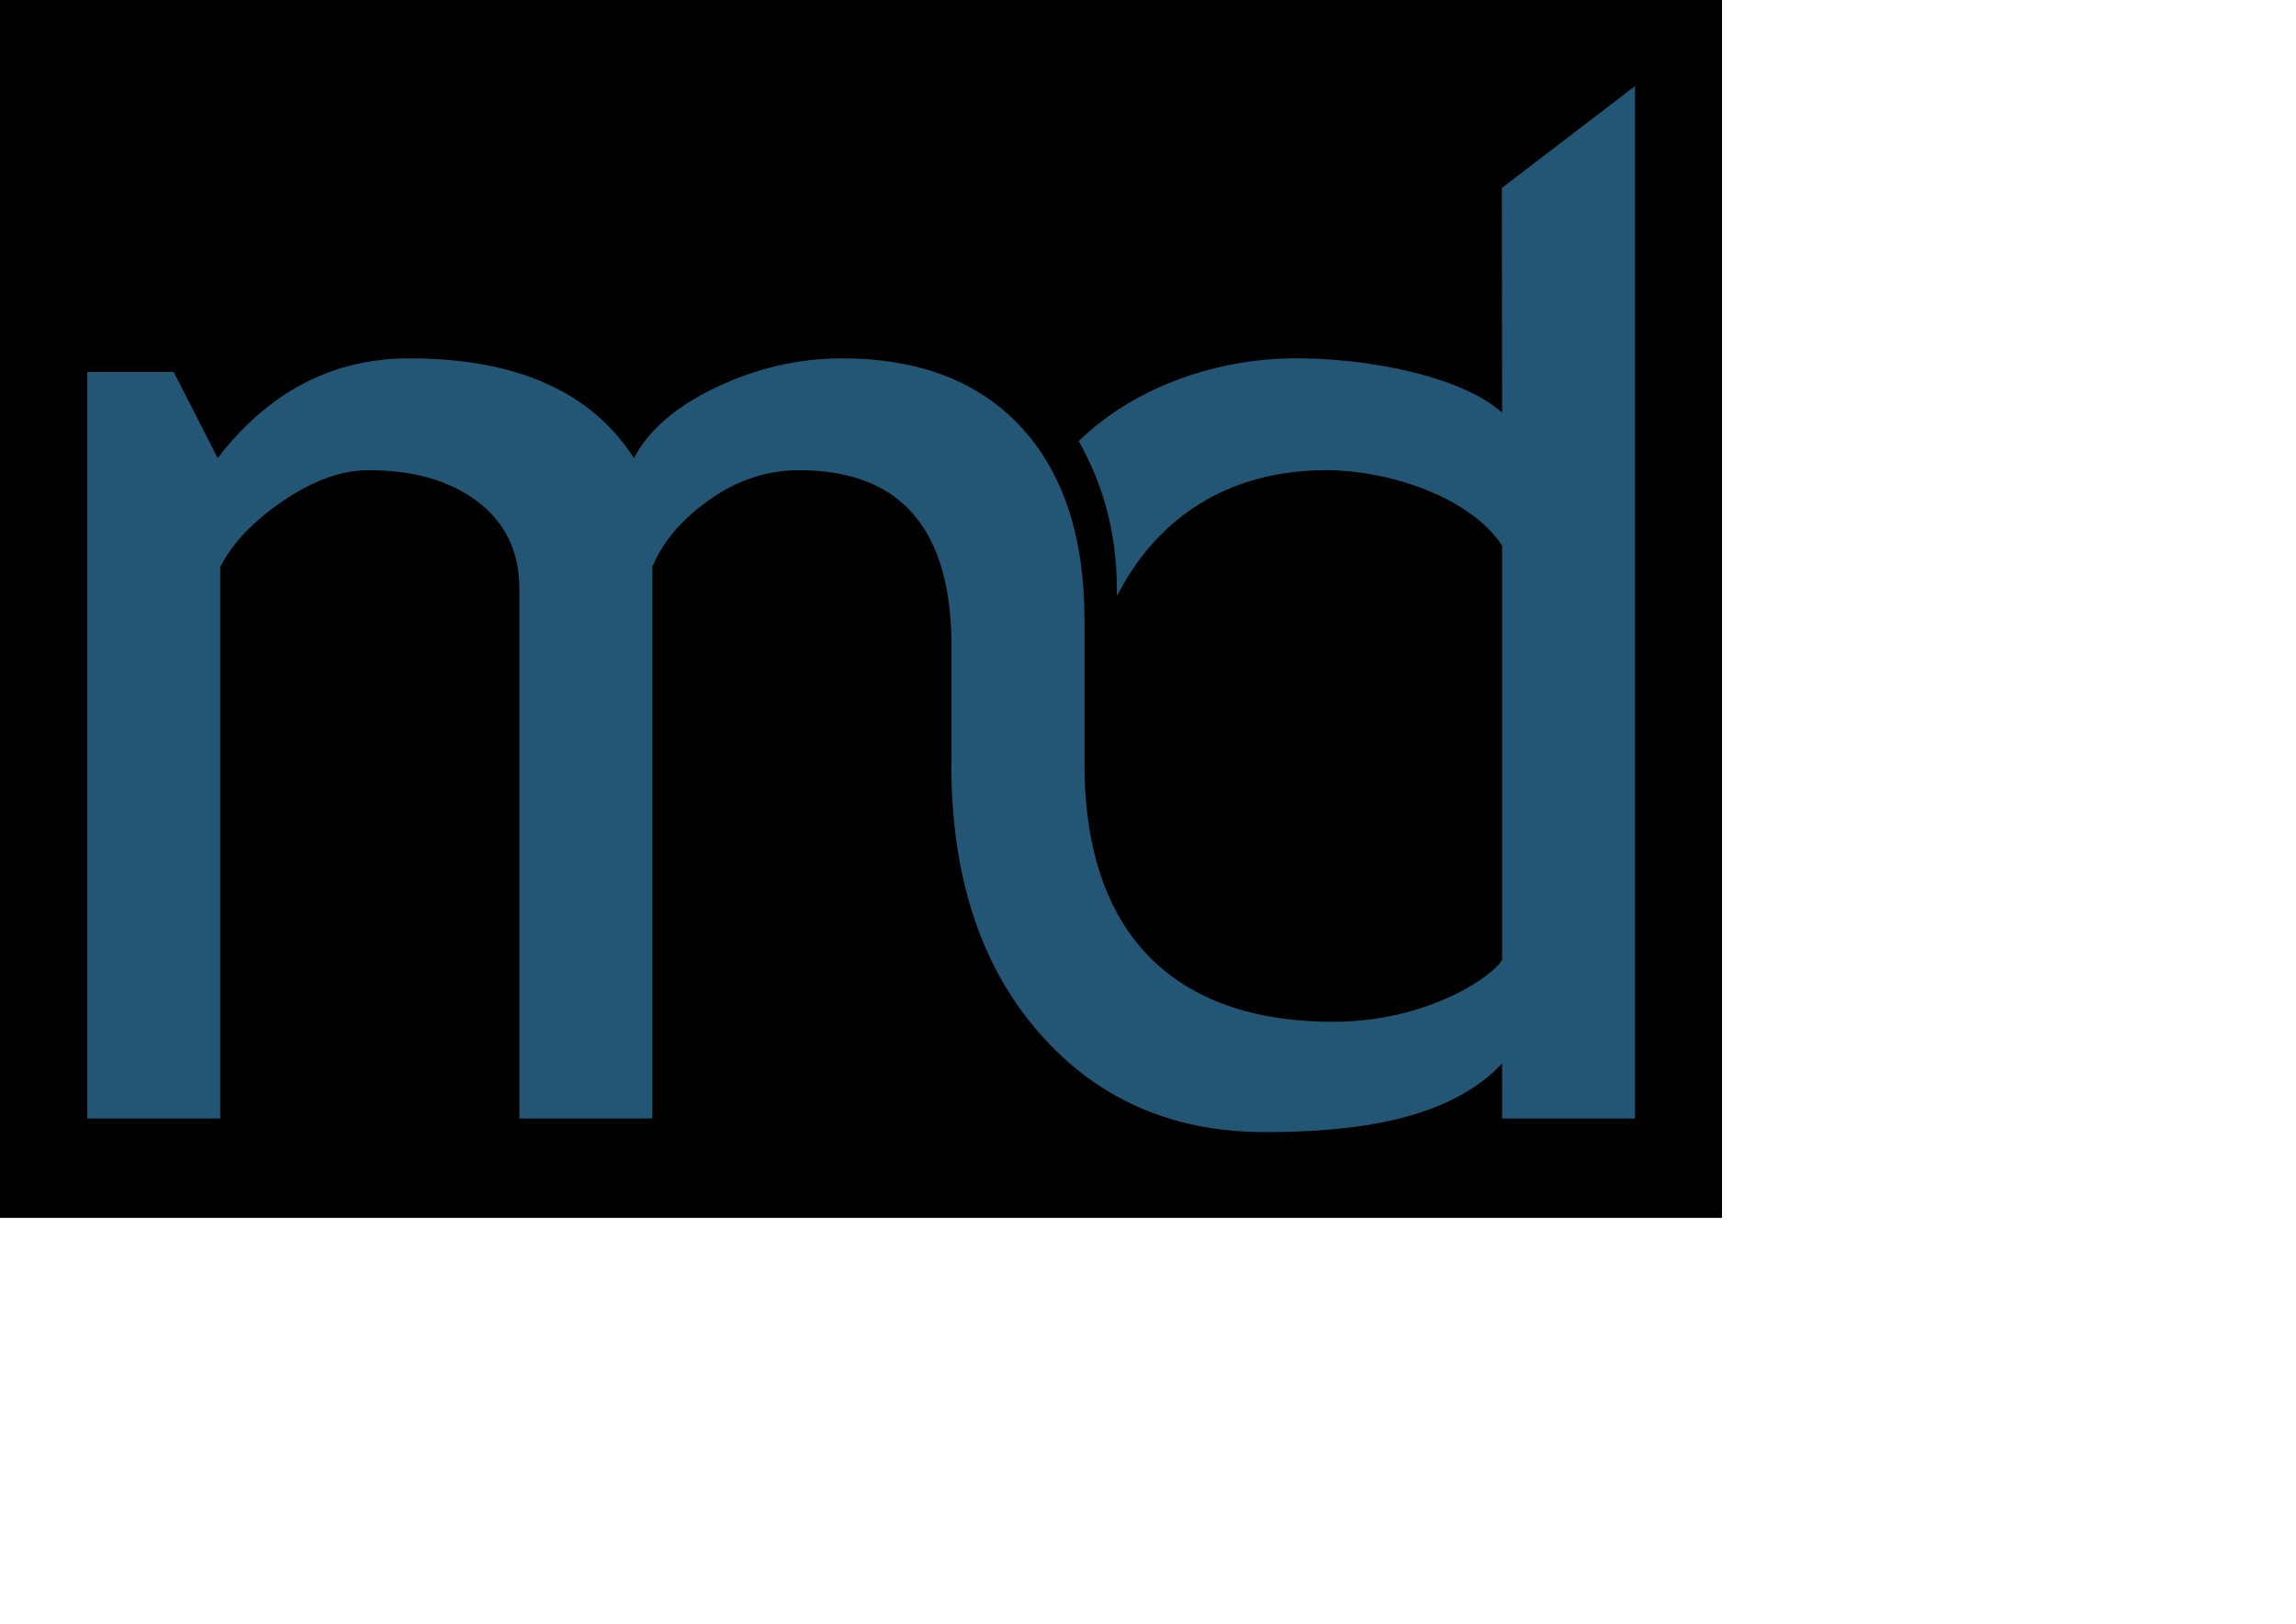 <?xml version="1.0" encoding="utf-8"?>
<!-- Generator: Adobe InDesign 3.0 SVG Export Plug-in, SVG Library version: 6.0 build 78 -->
<!DOCTYPE svg PUBLIC "-//W3C//DTD SVG 1.0//EN"    "http://www.w3.org/TR/2001/REC-SVG-20010904/DTD/svg10.dtd">
<svg  xmlns="http://www.w3.org/2000/svg" xmlns:xlink="http://www.w3.org/1999/xlink" width="1190.551pt" height="841.89pt" xml:space="preserve">
	<clipPath id="clp1" fill="none">
		<path shape-rendering="crispEdges" stroke="#000000" d="M0,0h1190.551v841.89H0z"/>
	</clipPath>
	<g clip-path="url(#clp1)" fill="none">
		<g transform="matrix(1 0 0 1 595.276 420.945)">
			<path fill="#000000" d="M-595.276-420.945v841.89H595.276v-841.89H-595.276z"/>
		</g>
		<g transform="matrix(1.068 0 0 1.068 281.826 163.707)">
			<path fill="#235674" d="M794.576,570.656V-97.578L708.367-31.63c0,0,0.136,145.465,0.136,145.465
				c-25.797-23.445-87.613-35.939-137.4-35.166c-43.536,0.676-97.548,15.715-136.64,53.533
				c14.739,26.394,24.663,56.984,24.663,96.233c0,0,0,4.037,0,4.037c6.82-11.876,39.411-81.81,136.72-81.423
				c37.504,0.149,91.048,16.245,112.657,48.737c0,0,0,268.108,0,268.108c-4.798,9.627-46.528,39.805-108.162,40.162
				C502.5,508.624,438.154,457.454,438.154,341c0,0,0.001,0,0.001,0s0-0.018,0-0.018c0.002-5.816,0-14.945,0-14.945
				s0-78.263,0-78.263c0-53.505-13.695-95.059-41.081-124.677c-27.387-29.618-66.068-44.428-116.012-44.428
				c-27.693,0-54.637,6.175-80.816,18.509c-26.195,12.348-44.092,27.692-53.72,46.047c-27.693-43.037-76.14-64.555-145.355-64.555
				c-49.67,0-91.041,21.518-124.144,64.555c0,0-28.442-55.752-28.442-55.752h-55.982v483.183h86.074c0,0,0-357.007,0-357.007
				c8.101-15.681,21.84-30.046,41.202-43.067c19.365-13.021,37.612-19.532,54.728-19.532c29.42,0,53.063,6.846,70.928,20.51
				c17.866,13.678,26.806,32.384,26.806,56.104c0,0,0,342.993,0,342.993h86.074c0,0,0-356.962,0-356.962
				c6.601-16.215,18.905-30.703,36.924-43.48c18.018-12.776,37.382-19.164,58.104-19.164c65.747,0,98.637,38.008,98.637,114.026
				c0,0,0,74.705,0,74.705c-0.002,0.509-0.134,0.955-0.134,1.464c0,72.197,18.738,129.936,56.241,173.247
				c37.506,43.313,86.41,64.969,146.716,64.969c56.699,0,118.805-7.289,153.599-44.412c0,0,0,35.609,0,35.609H794.576z"/>
		</g>
	</g>
</svg>
